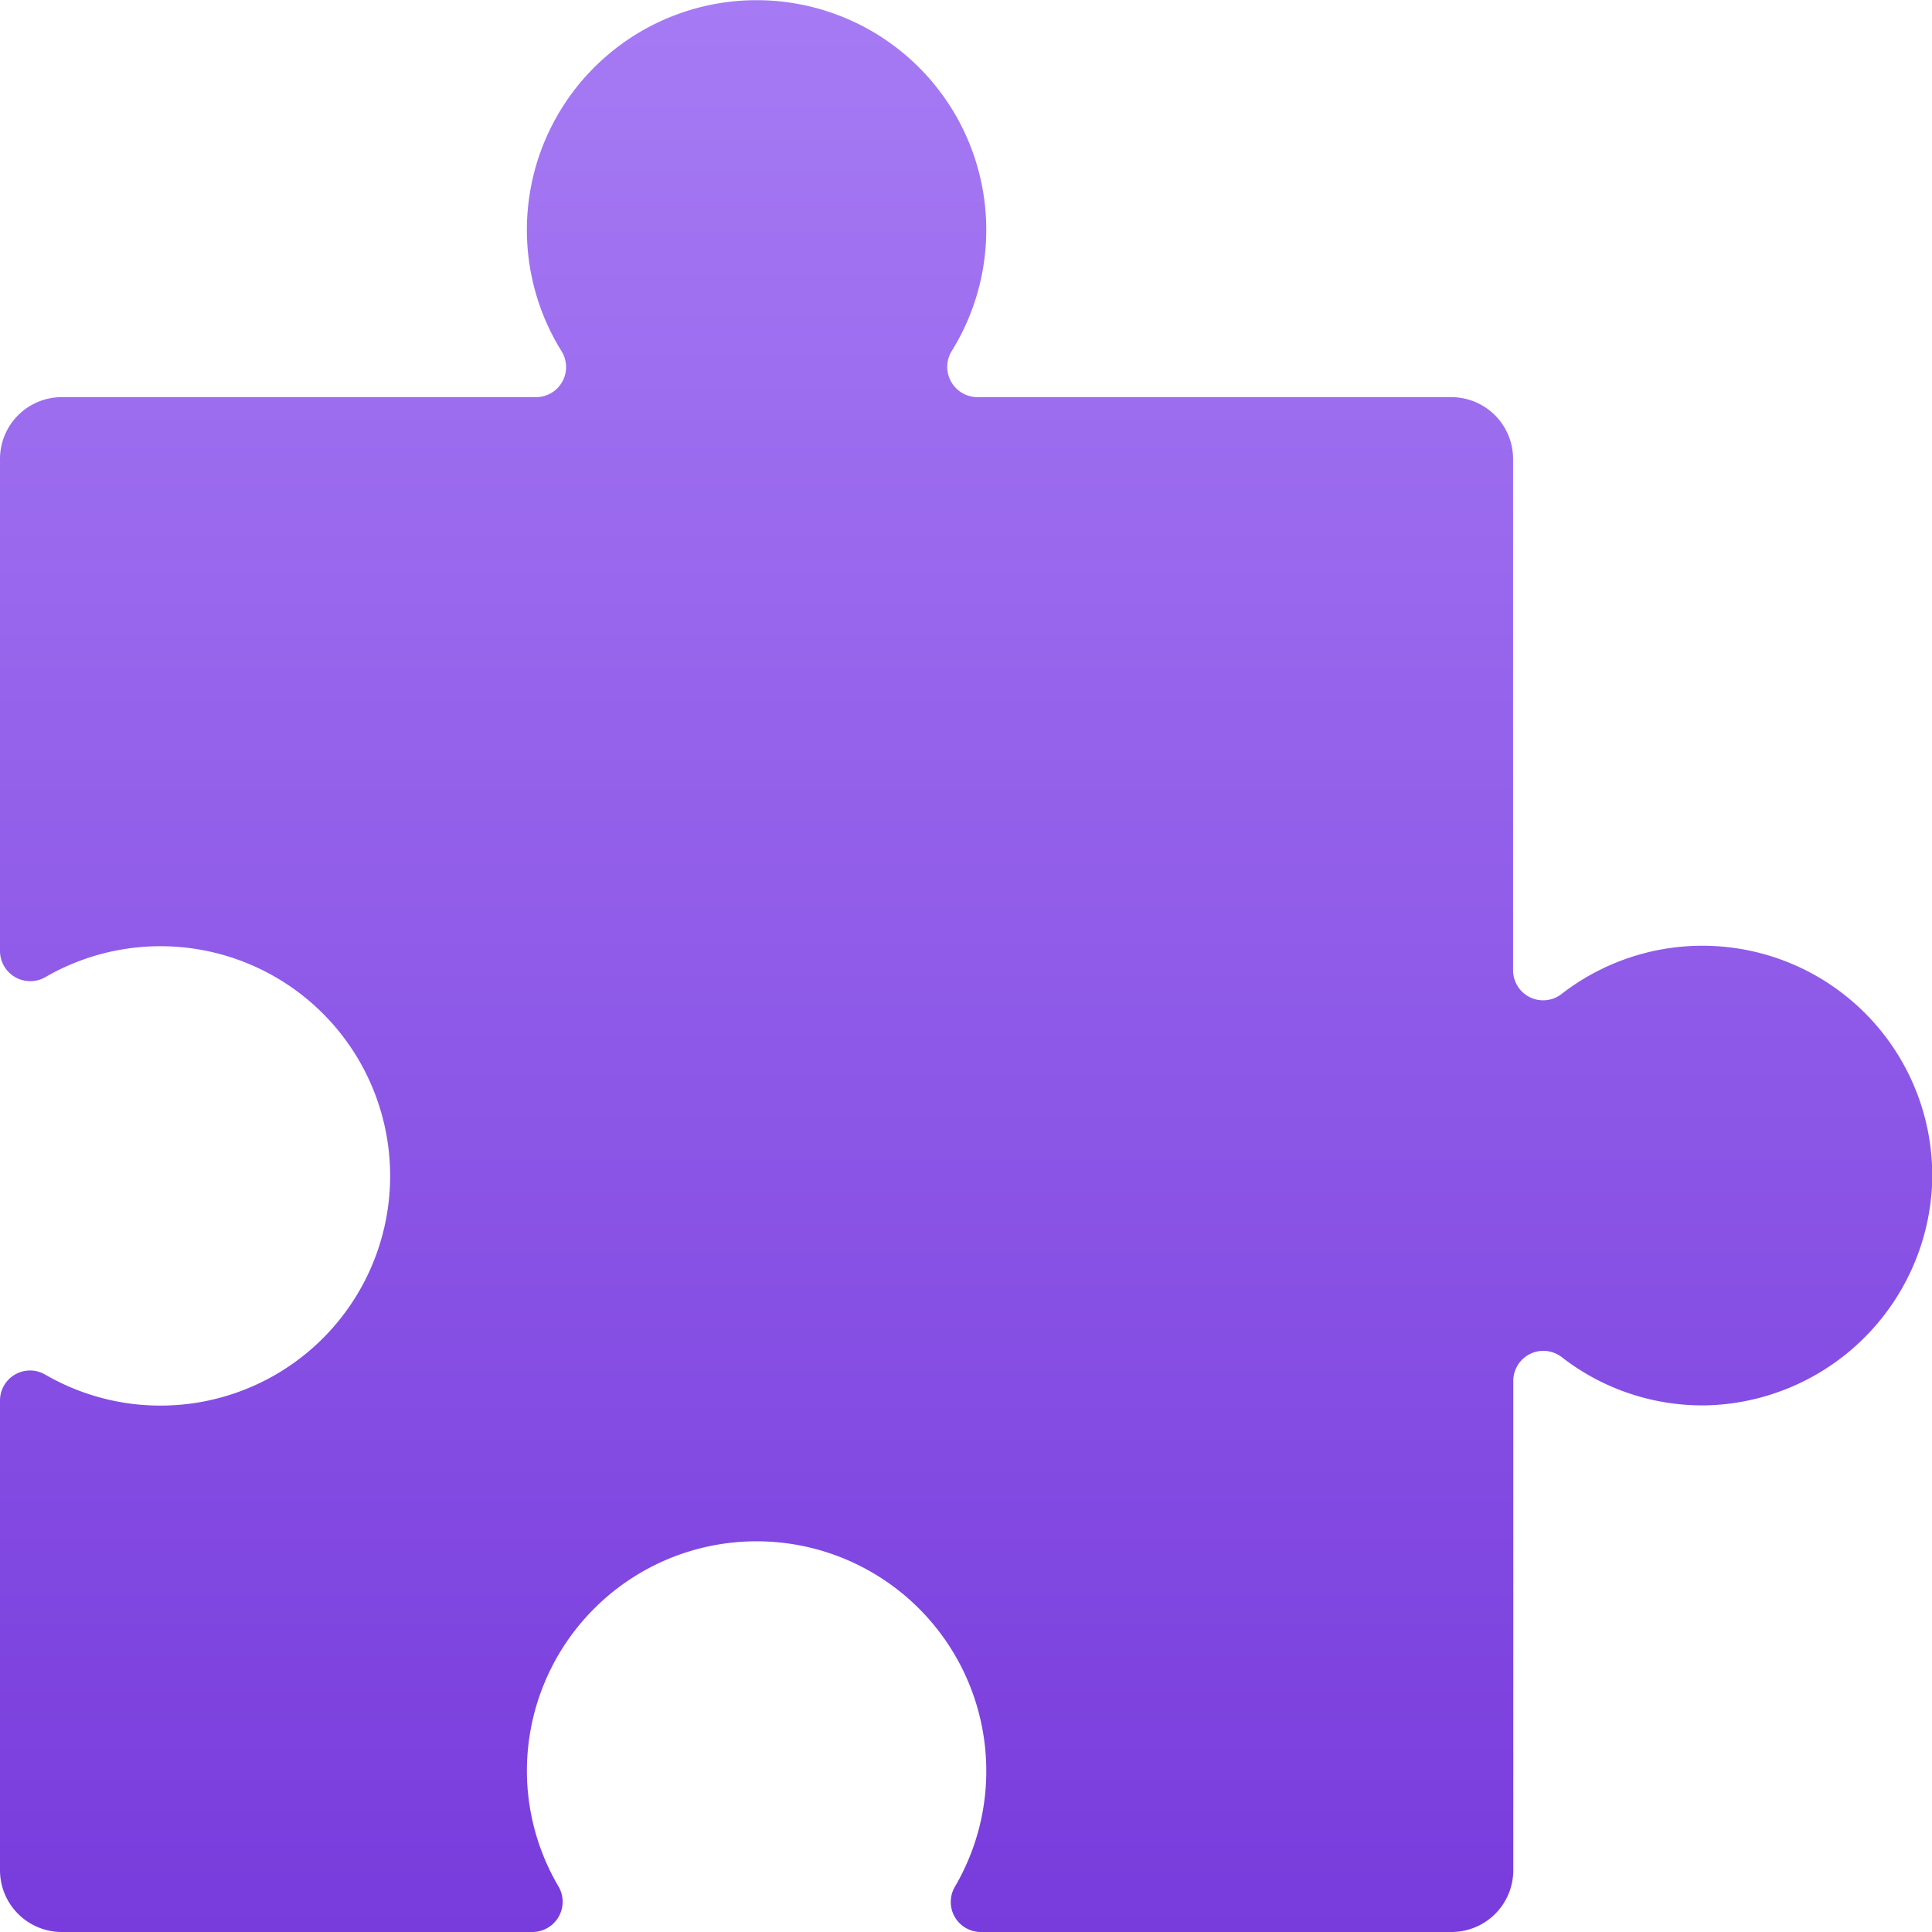 <svg xmlns="http://www.w3.org/2000/svg" width="18" height="18" viewBox="0 0 18 18">
  <defs>
    <linearGradient id="e3c654cc-d452-4b51-986c-9d0a859cf619" x1="9" x2="9" y2="18.483" gradientUnits="userSpaceOnUse">
      <stop offset="0" stop-color="#a67af4"/>
      <stop offset="0.999" stop-color="#773adc"/>
    </linearGradient>
  </defs>
  <g id="ed465659-227a-406a-b693-8ae2649570e0">
    <path d="M18,11.053a2.159,2.159,0,0,1-2.087,2.04,2.134,2.134,0,0,1-1.359-.446.28.28,0,0,0-.455.219v4.558a.576.576,0,0,1-.576.576H9.139a.28.28,0,0,1-.244-.419A2.13,2.13,0,0,0,9.189,16.5a2.14,2.14,0,0,0-4.28,0A2.127,2.127,0,0,0,5.2,17.57a.282.282,0,0,1-.238.43H.576A.576.576,0,0,1,0,17.424V13.049a.28.28,0,0,1,.418-.244A2.14,2.14,0,1,0,.429,9.1.282.282,0,0,1,0,8.856V4.276A.576.576,0,0,1,.576,3.7H4.993a.28.28,0,0,0,.24-.426,2.14,2.14,0,1,1,3.638-.01.282.282,0,0,0,.234.436h4.416a.576.576,0,0,1,.576.577V9.038a.28.28,0,0,0,.449.225A2.141,2.141,0,0,1,18,11.053Z" fill="url(#e3c654cc-d452-4b51-986c-9d0a859cf619)"/>
  </g>
</svg>
